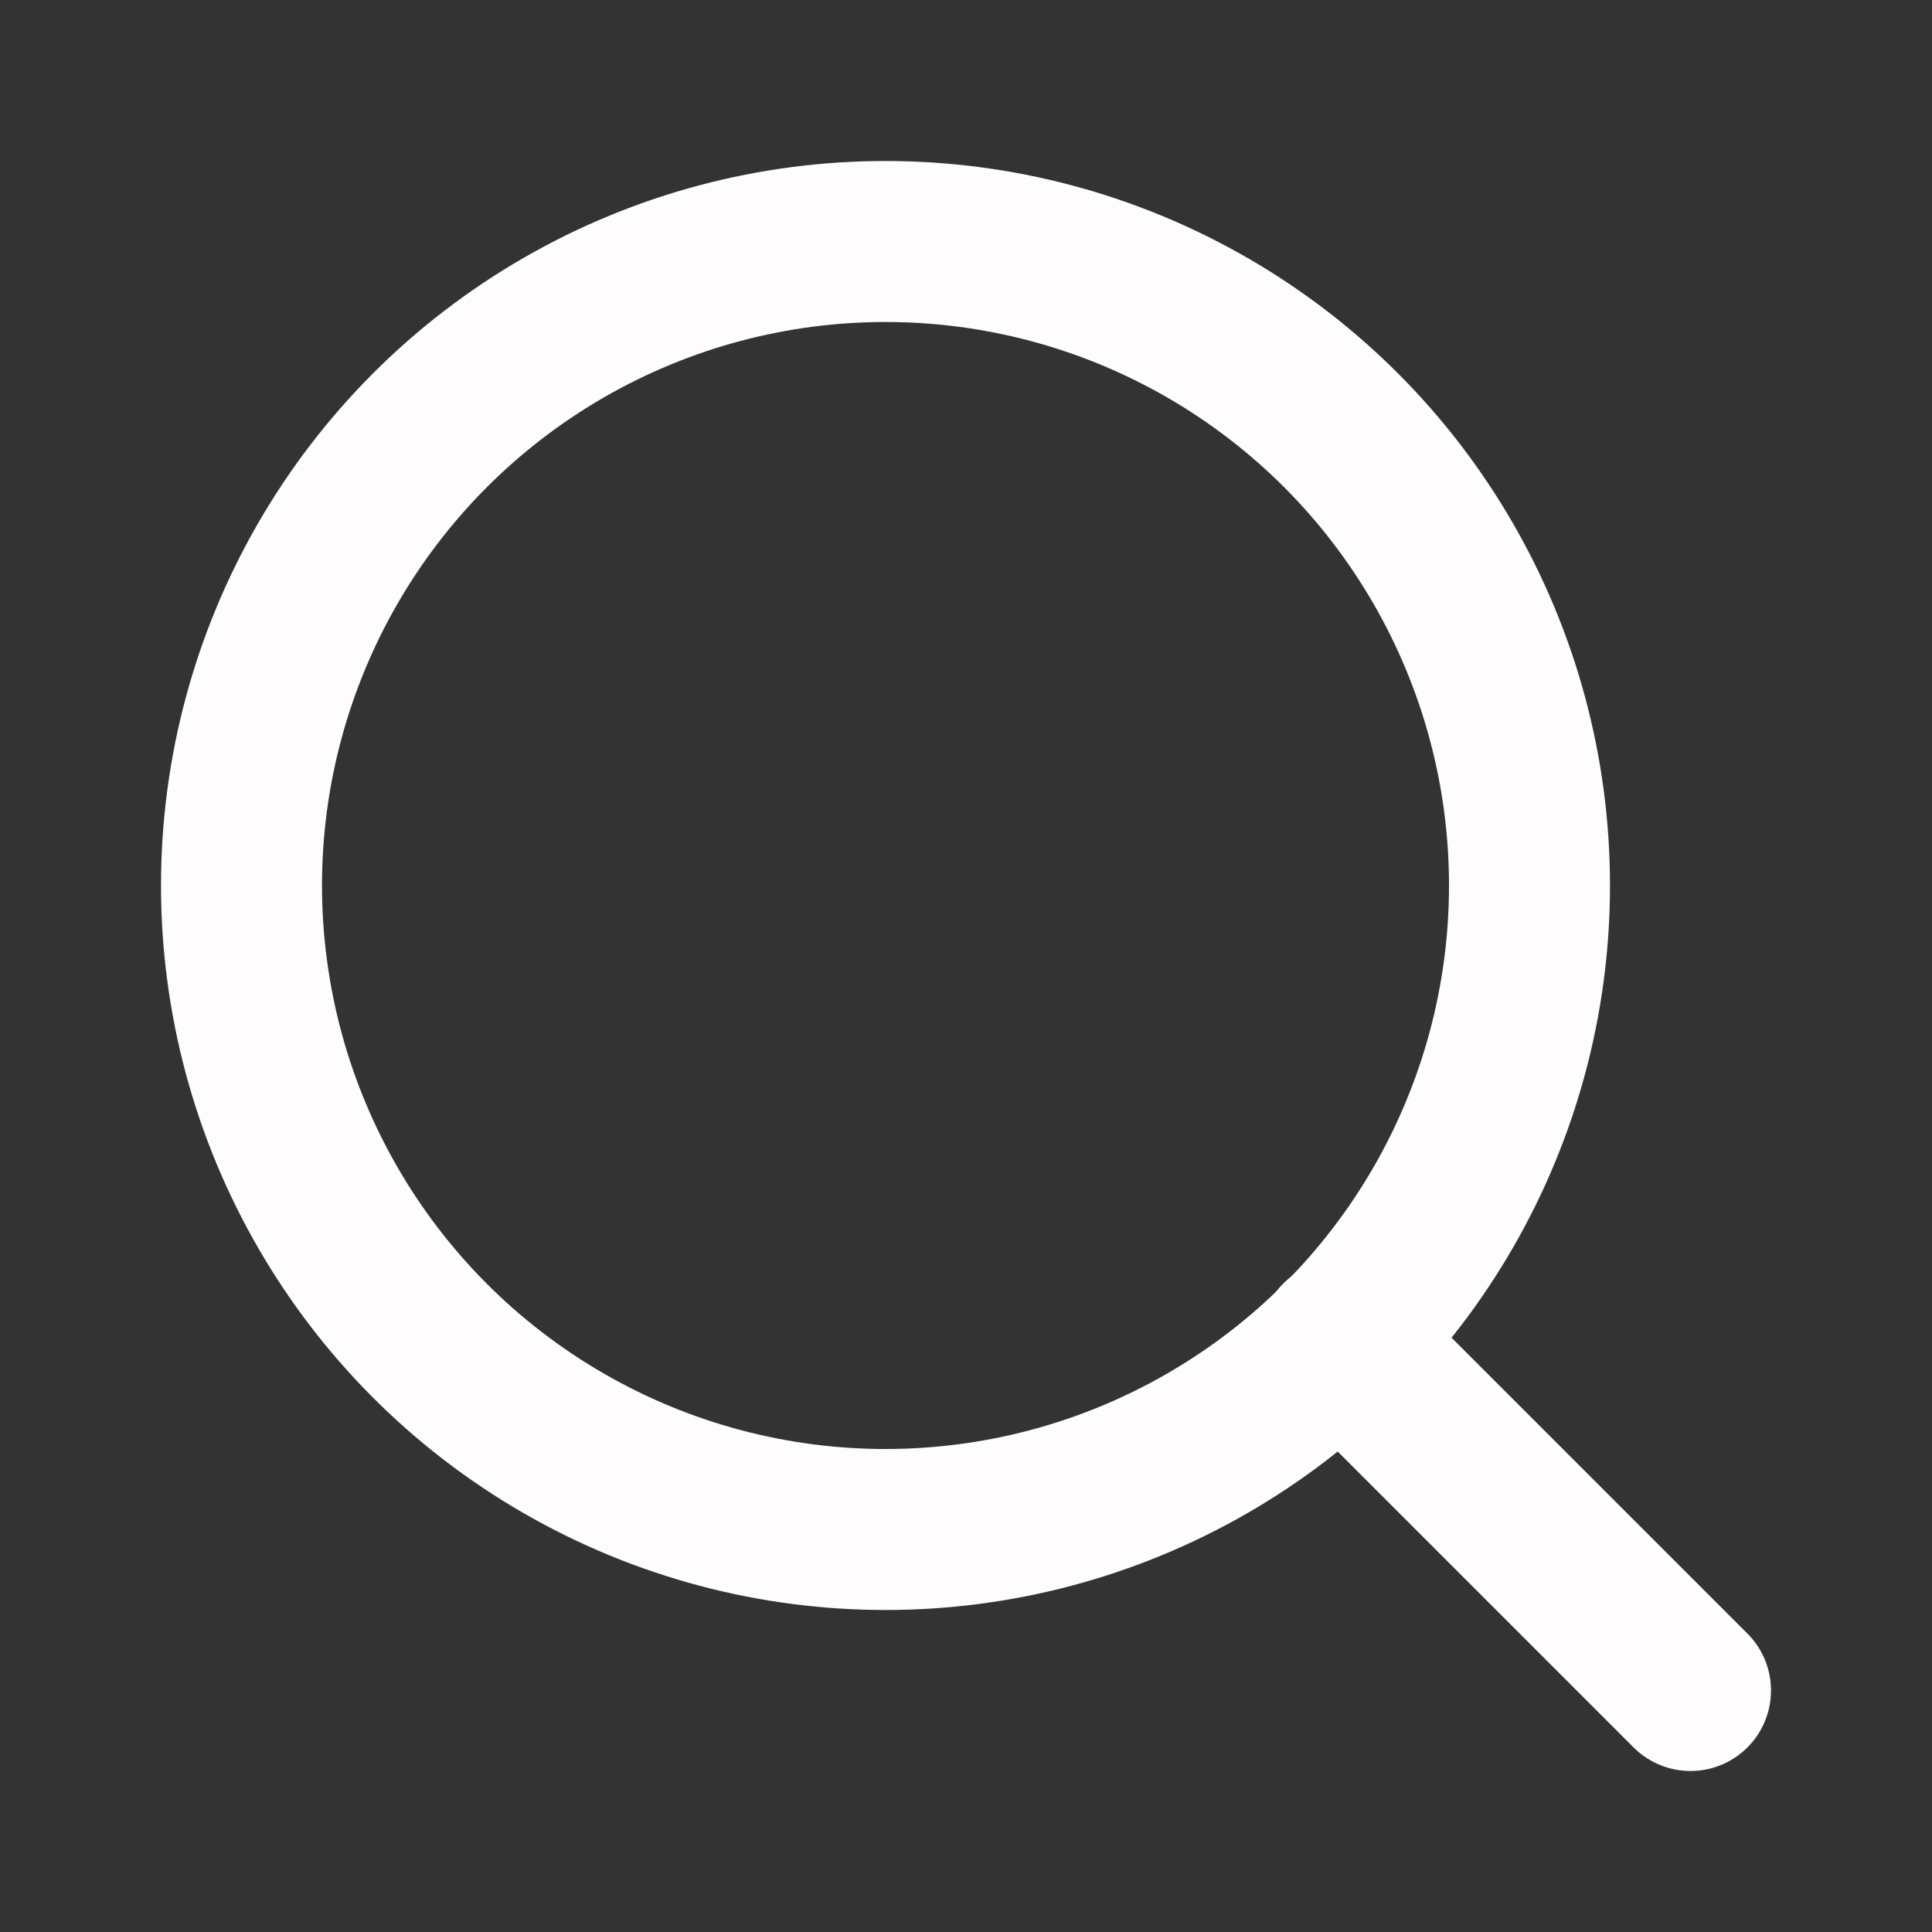 <svg xmlns="http://www.w3.org/2000/svg" width="17" height="17" viewBox="0 0 24 24" fill="none" stroke="#fffcfe" stroke-width="2" stroke-linecap="round" stroke-linejoin="round" class="feather feather-search"><rect x="0" y="0" width="24" height="24" fill="#333333" stroke="none"/><circle cx="11" cy="11" r="8"></circle><line x1="21" y1="21" x2="16.65" y2="16.65"></line></svg>